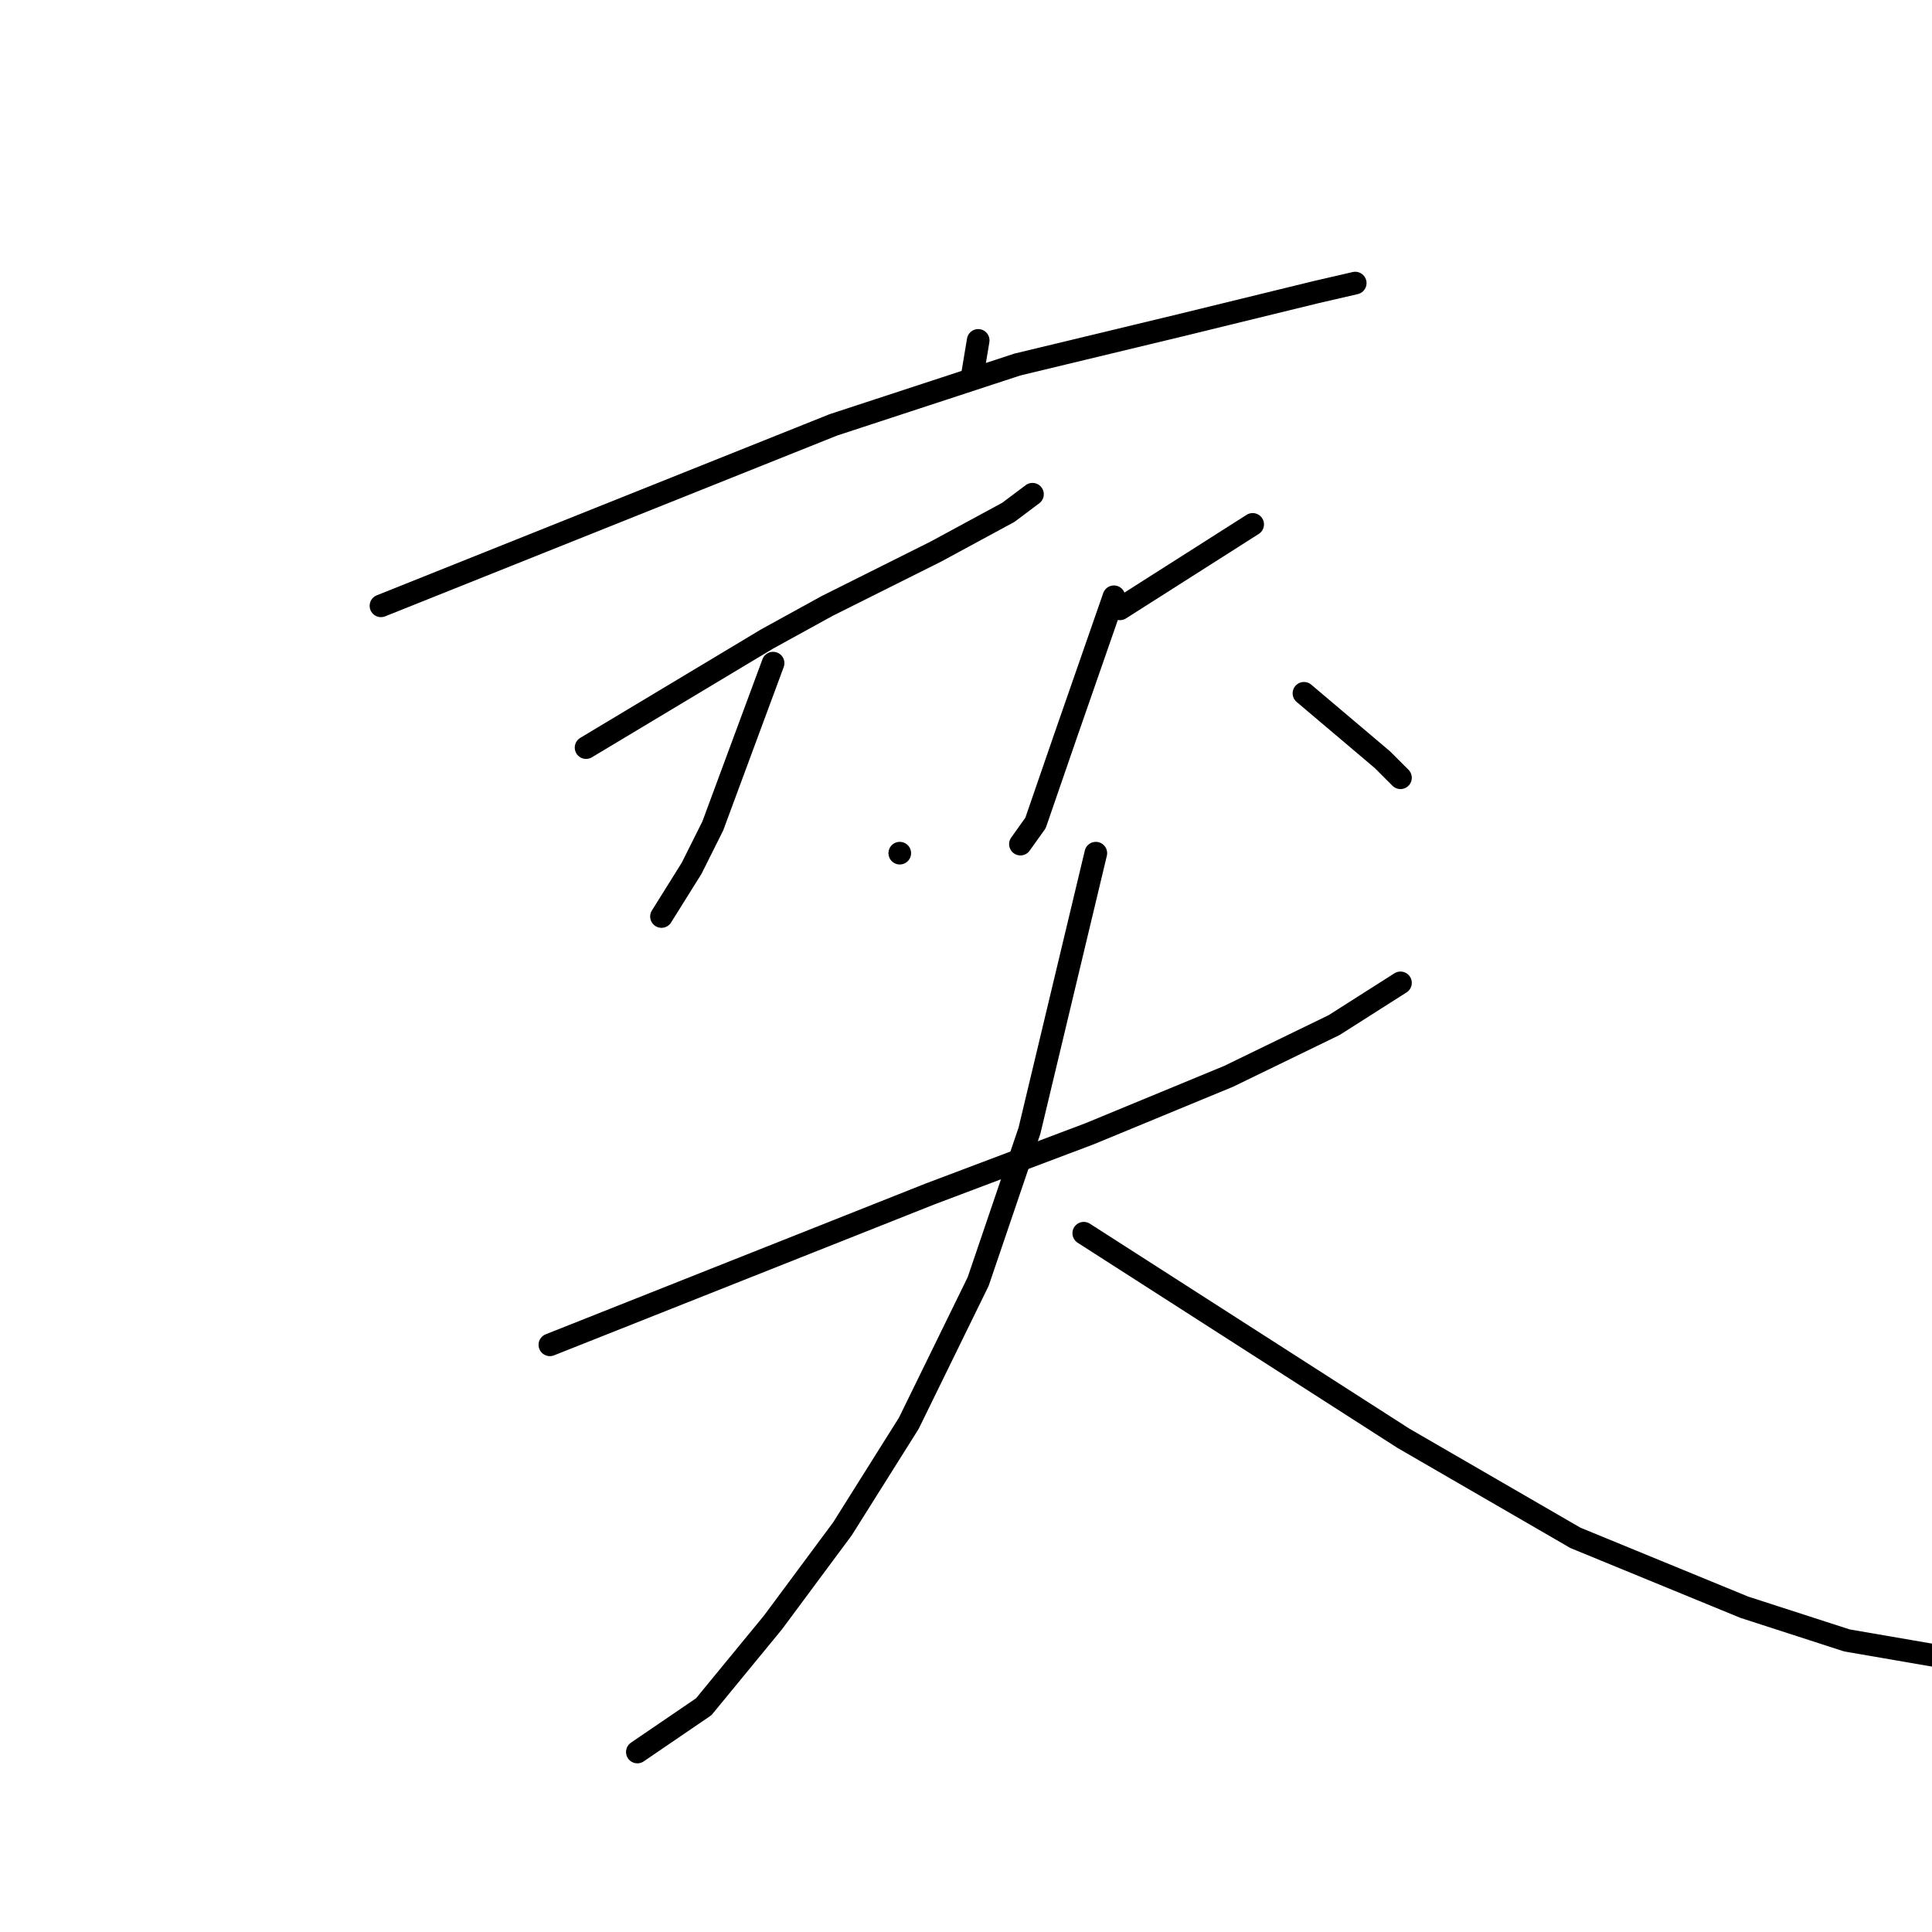 <?xml version="1.0" standalone="no"?>
    <svg width="256" height="256" xmlns="http://www.w3.org/2000/svg" version="1.1">
    <polyline stroke="black" stroke-width="3" stroke-linecap="round" fill="transparent" stroke-linejoin="round" points="129.615 45.104 129.216 47.502 128.816 49.9 128.816 49.9 " />
        <polyline stroke="black" stroke-width="3" stroke-linecap="round" fill="transparent" stroke-linejoin="round" points="50.48 80.275 80.455 68.285 110.431 56.295 134.811 48.302 156.393 43.106 174.379 38.709 179.574 37.51 179.574 37.51 " />
        <polyline stroke="black" stroke-width="3" stroke-linecap="round" fill="transparent" stroke-linejoin="round" points="77.658 99.06 89.648 91.866 101.638 84.672 109.632 80.275 124.02 73.081 133.612 67.886 136.809 65.488 136.809 65.488 " />
        <polyline stroke="black" stroke-width="3" stroke-linecap="round" fill="transparent" stroke-linejoin="round" points="102.438 87.869 98.441 98.66 94.444 109.452 91.646 115.047 87.65 121.442 87.65 121.442 " />
        <polyline stroke="black" stroke-width="3" stroke-linecap="round" fill="transparent" stroke-linejoin="round" points="119.224 113.049 119.224 113.049 119.224 113.049 " />
        <polyline stroke="black" stroke-width="3" stroke-linecap="round" fill="transparent" stroke-linejoin="round" points="148.4 80.675 157.193 75.08 165.985 69.484 165.985 69.484 " />
        <polyline stroke="black" stroke-width="3" stroke-linecap="round" fill="transparent" stroke-linejoin="round" points="147.601 79.076 144.403 88.269 141.206 97.461 137.209 109.052 135.211 111.85 135.211 111.85 " />
        <polyline stroke="black" stroke-width="3" stroke-linecap="round" fill="transparent" stroke-linejoin="round" points="172.78 91.866 177.976 96.262 183.171 100.659 185.57 103.057 185.57 103.057 " />
        <polyline stroke="black" stroke-width="3" stroke-linecap="round" fill="transparent" stroke-linejoin="round" points="72.862 178.195 98.041 168.203 123.22 158.212 144.403 150.218 162.788 142.624 176.777 135.83 185.57 130.235 185.57 130.235 " />
        <polyline stroke="black" stroke-width="3" stroke-linecap="round" fill="transparent" stroke-linejoin="round" points="145.203 113.049 140.806 131.434 136.41 149.819 129.615 169.802 120.423 188.587 111.63 202.575 102.438 214.965 93.245 226.156 84.452 232.151 84.452 232.151 " />
        <polyline stroke="black" stroke-width="3" stroke-linecap="round" fill="transparent" stroke-linejoin="round" points="143.604 163.407 164.786 176.996 185.969 190.585 208.75 203.774 231.132 212.967 244.721 217.363 256.312 219.362 256.312 219.362 " />
        </svg>